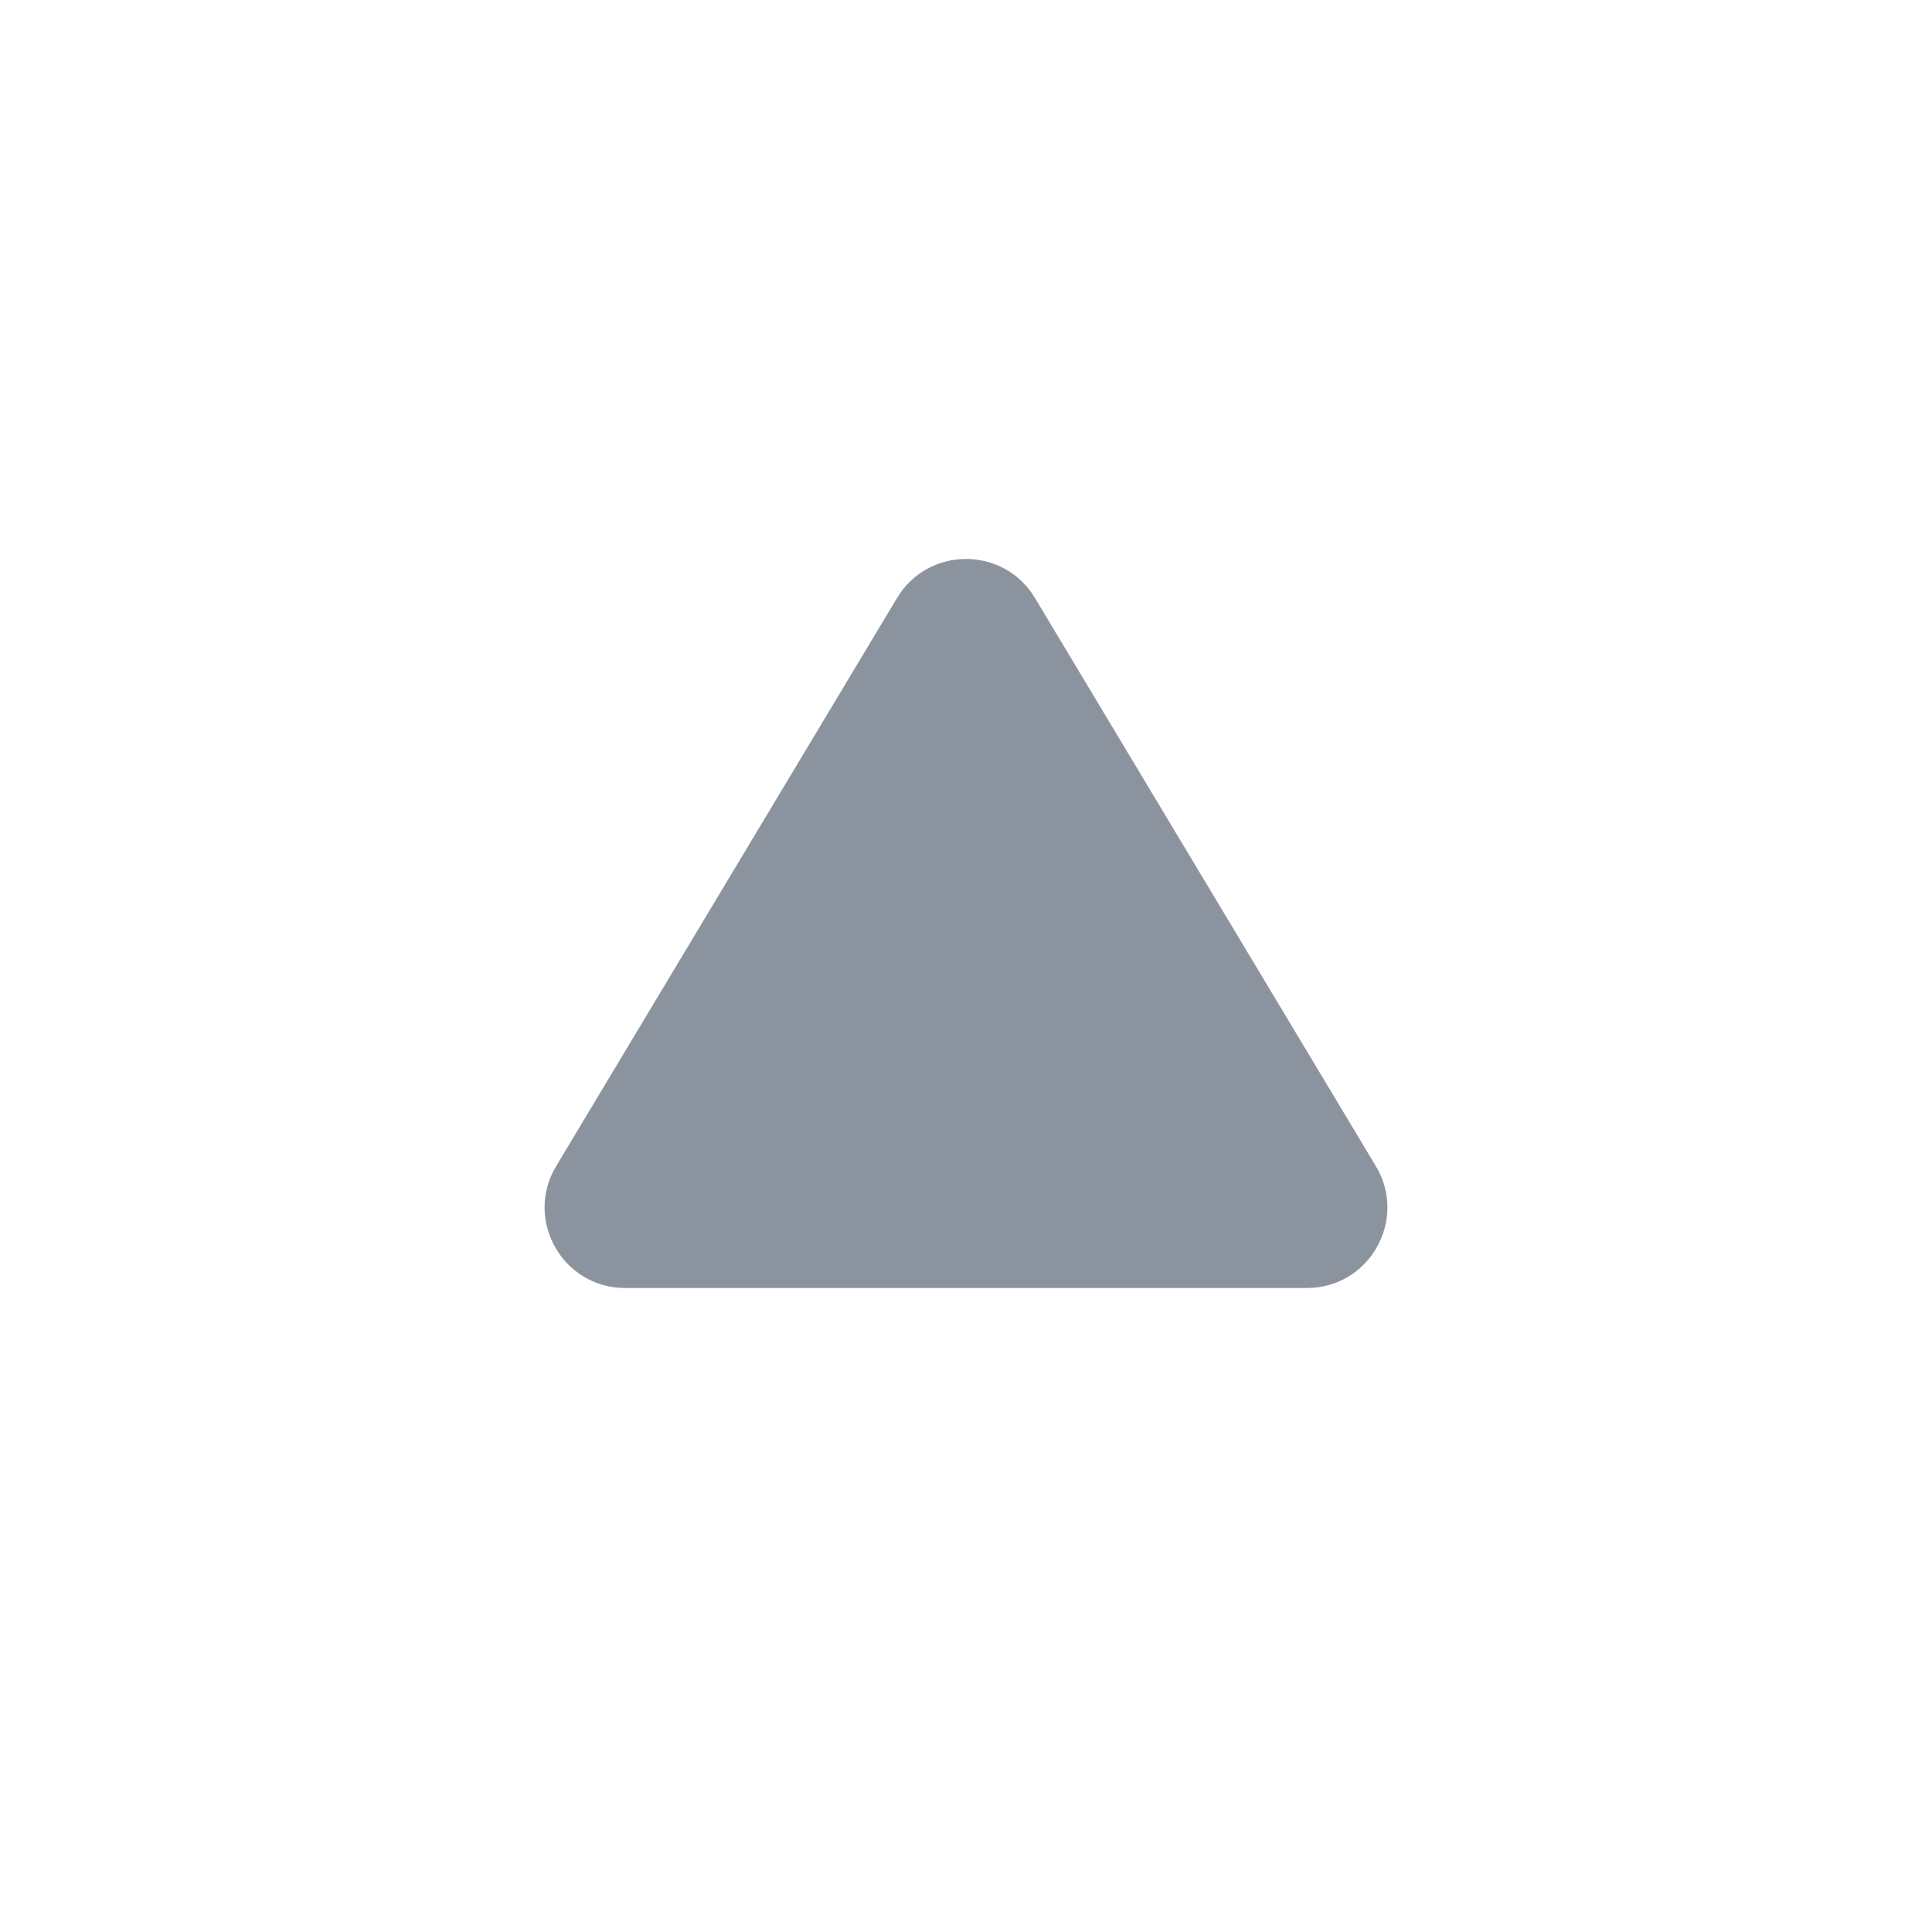<svg width="24" height="24" viewBox="0 0 24 24" fill="none" xmlns="http://www.w3.org/2000/svg">
<path d="M6.909 14.486C6.509 15.152 6.989 16 7.766 16H16.234C17.011 16 17.491 15.152 17.091 14.486L12.857 7.429C12.469 6.782 11.531 6.782 11.143 7.429L6.909 14.486Z" fill="#8B939E"/>
</svg>
